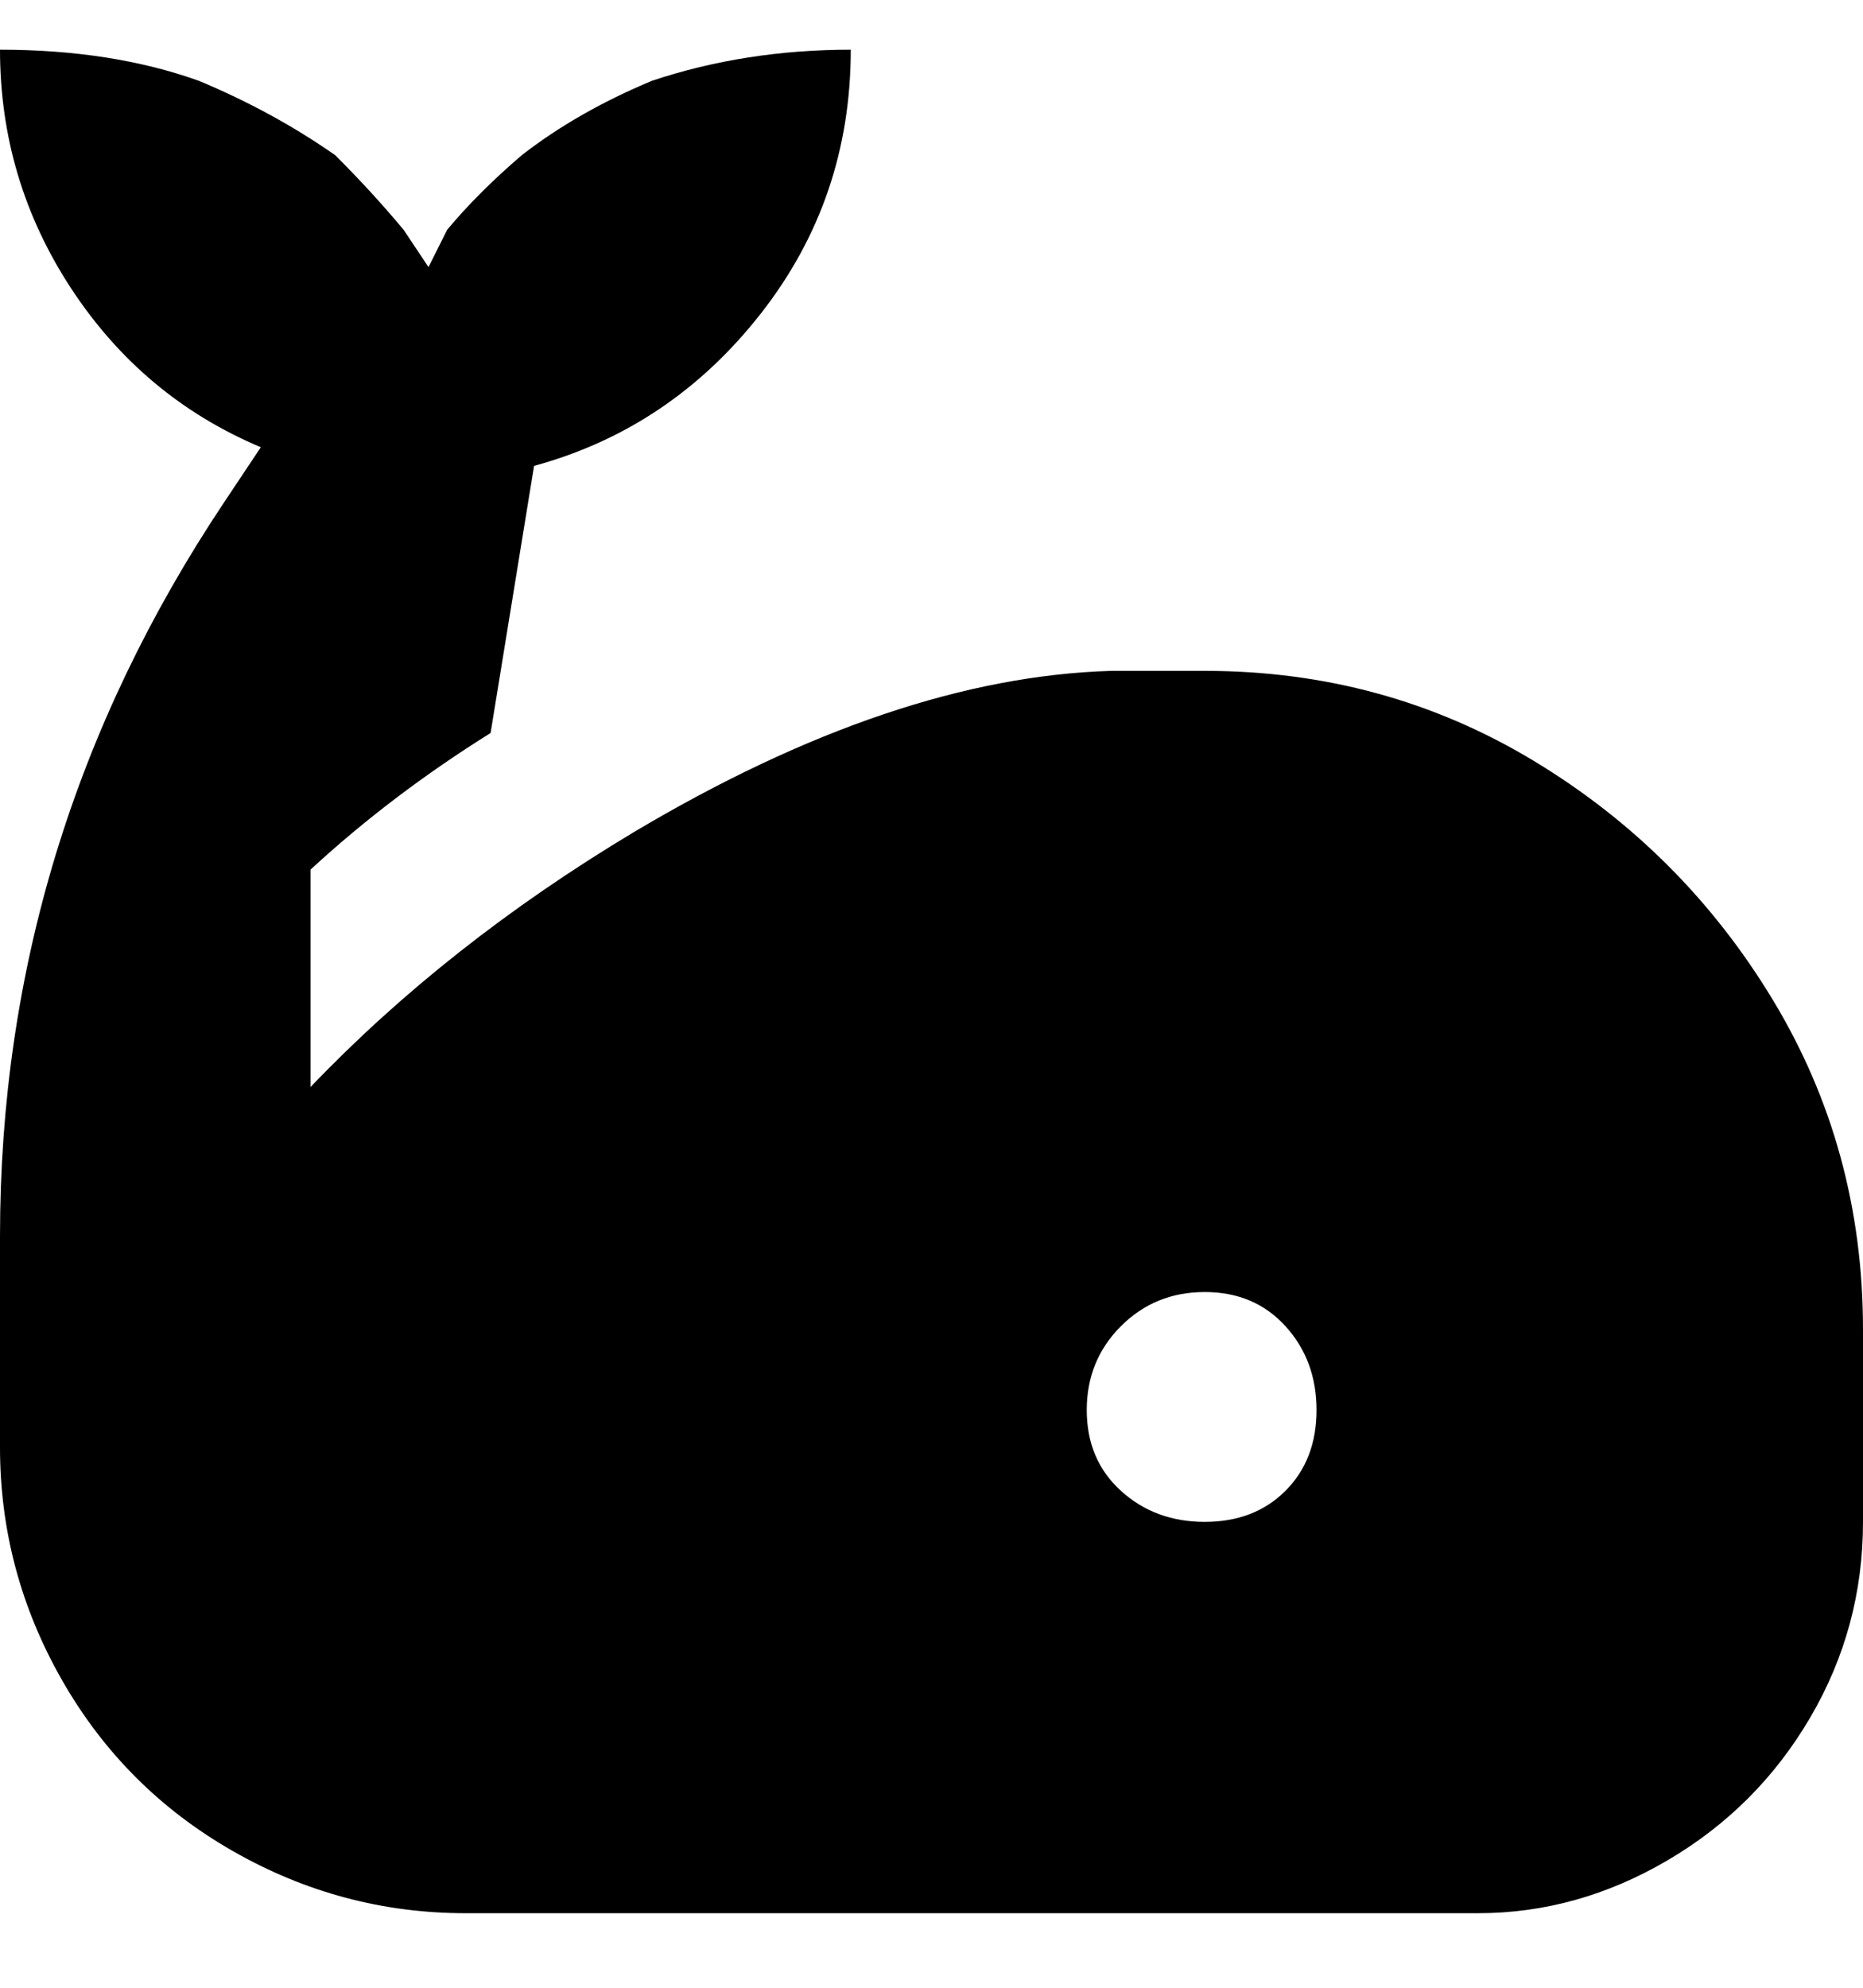 <svg viewBox="0 0 300 320" xmlns="http://www.w3.org/2000/svg"><path d="M194 108h-15q-35 1-77 26-30 18-52 41v-35q13-12 29-22l7-43q22-6 36.5-24.5T137 8q-17 0-32 5-12 5-21 12-7 6-12 12l-3 6-4-6q-5-6-11-12-10-7-22-12Q18 8 0 8q0 21 11.5 38.5T42 72l-6 9Q0 135 0 199v34q0 20 10 37.5T37.5 298Q55 308 75 308h163q16 0 30.5-8.5t23-23Q300 262 300 245v-31q0-29-14.5-53T247 122.5Q223 108 194 108zm0 137q-8 0-13.5-5t-5.5-13q0-8 5.5-13.5T194 208q8 0 13 5.5t5 13.5q0 8-5 13t-13 5z"/></svg>